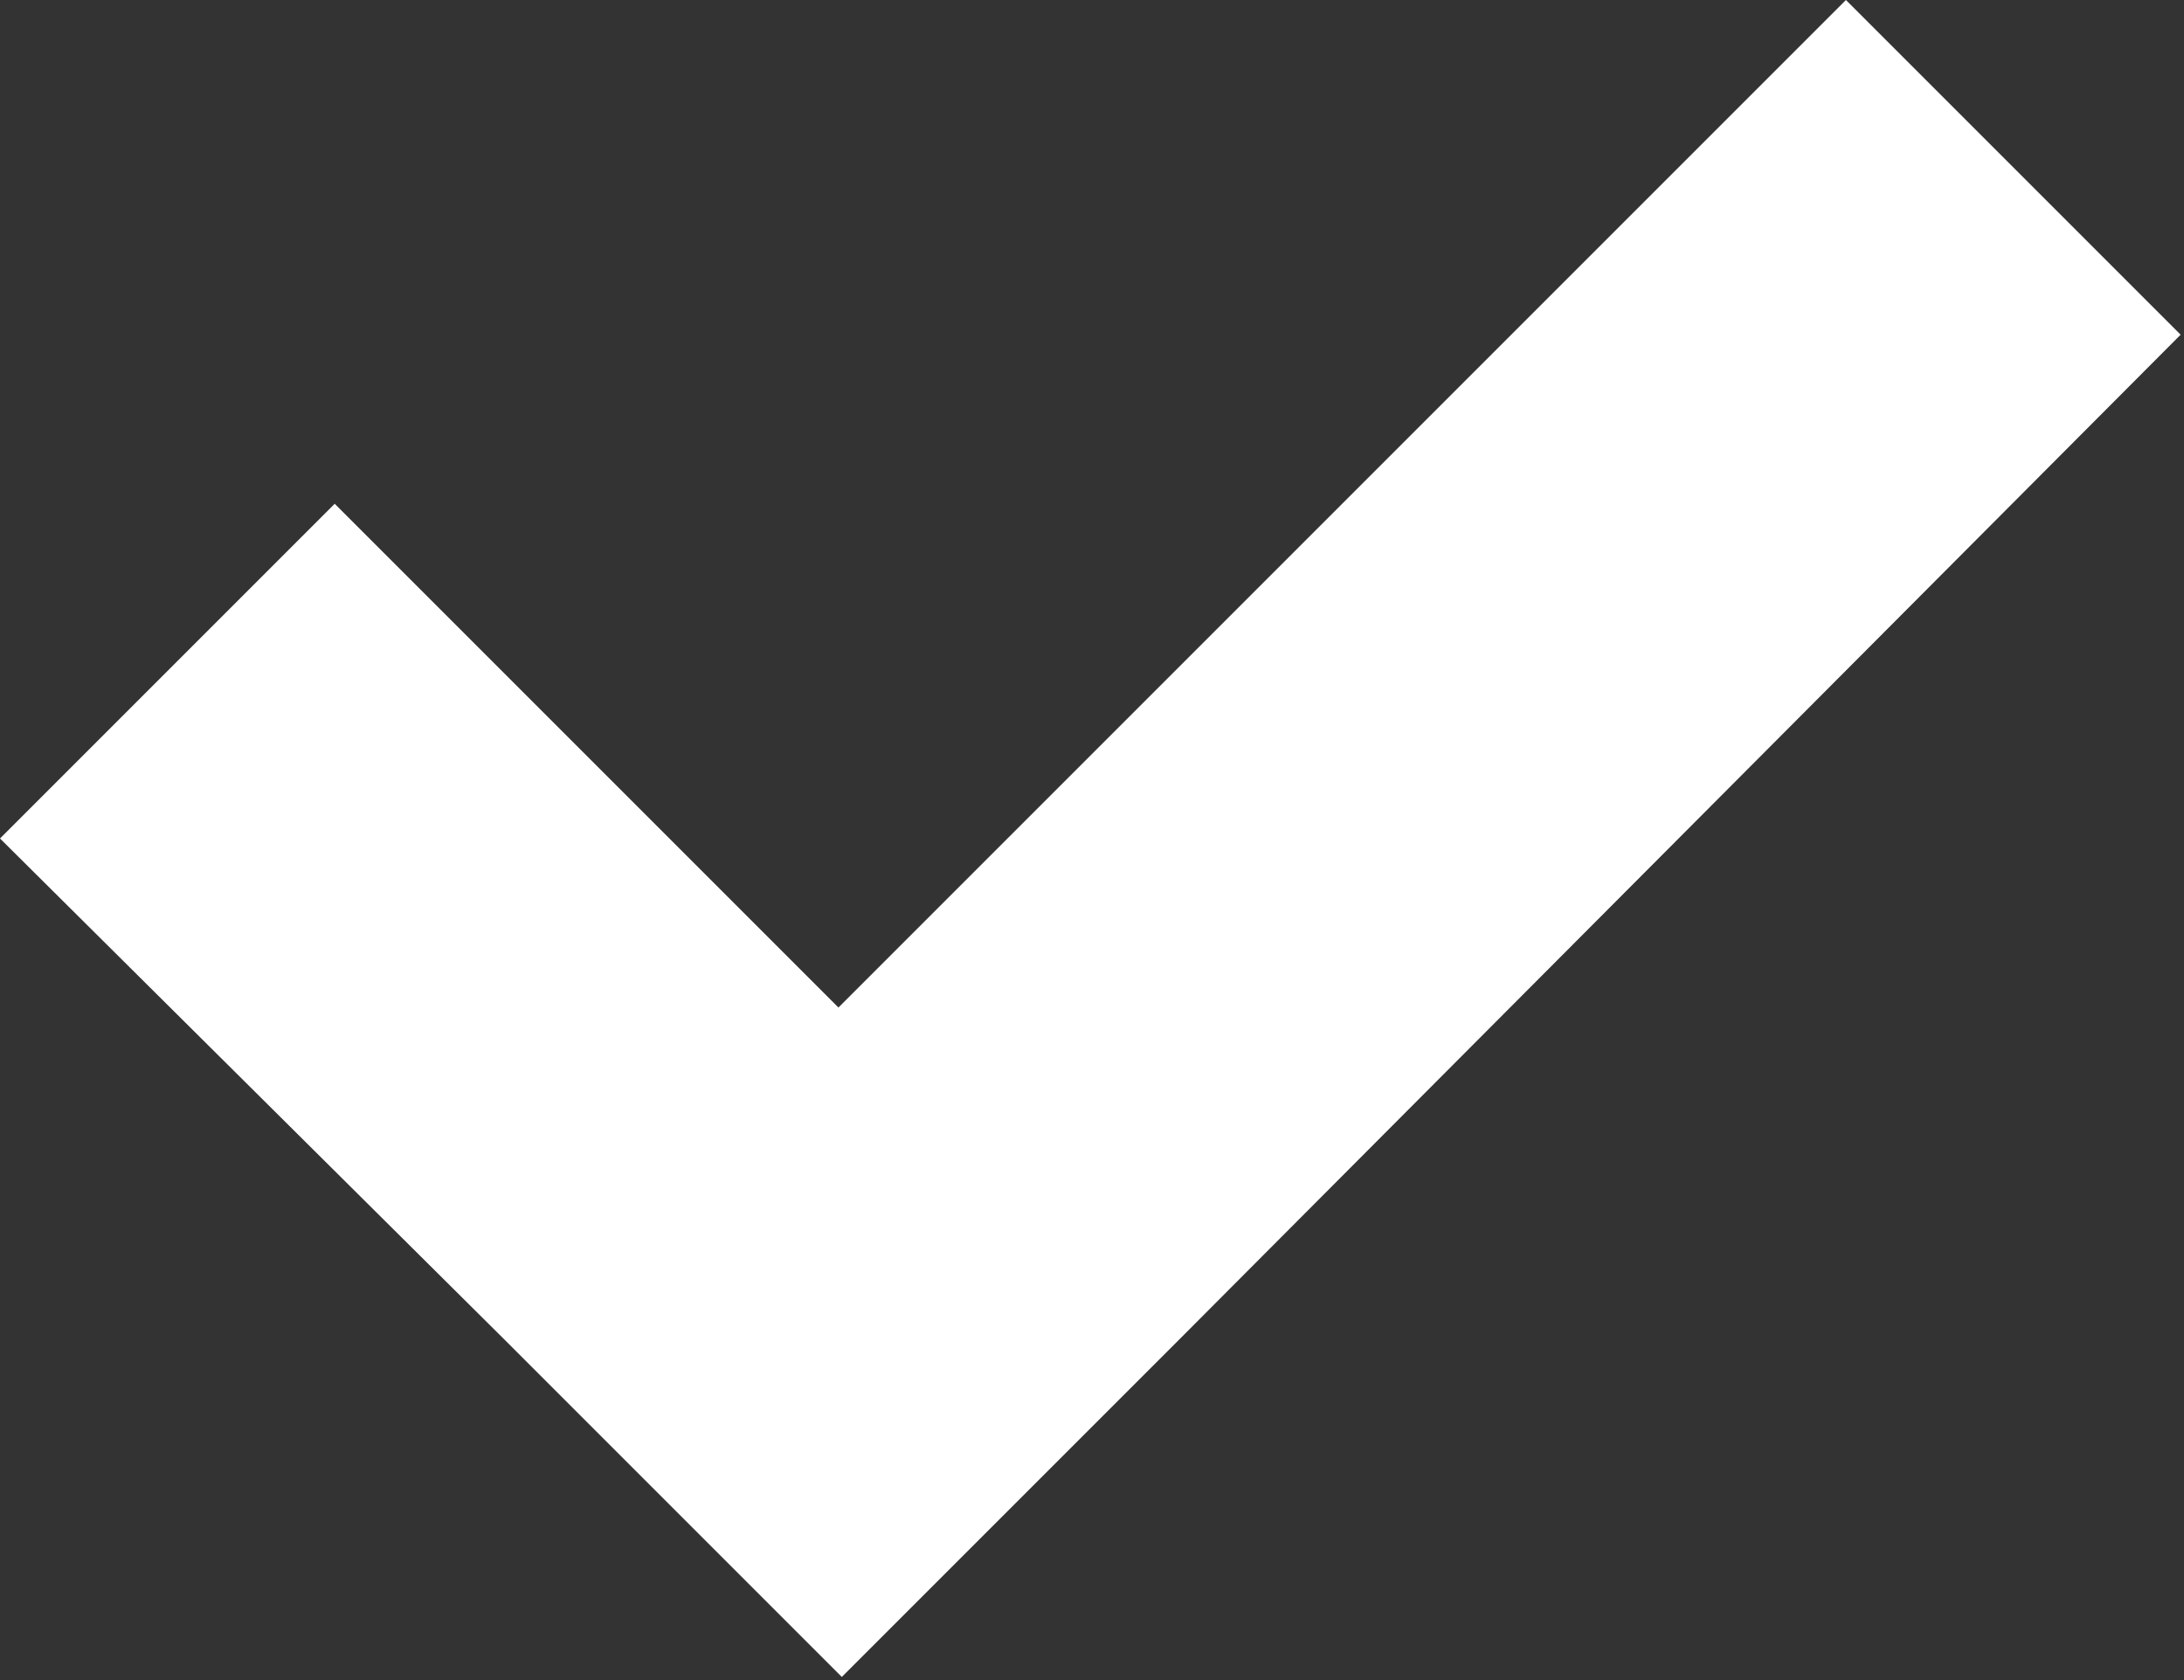 <?xml version="1.0" encoding="utf-8"?>
<!-- Generator: Adobe Illustrator 19.2.1, SVG Export Plug-In . SVG Version: 6.00 Build 0)  -->
<svg version="1.1" id="Layer_1" xmlns="http://www.w3.org/2000/svg" xmlns:xlink="http://www.w3.org/1999/xlink" x="0px" y="0px"
	 viewBox="0 0 64.6 49.7" style="enable-background:new 0 0 64.6 49.7;" xml:space="preserve">
<rect x="0" y="0" width="64.6" height="49.7" fill="#333333" stroke="none"/>
<style type="text/css">
	.st0{fill:#FFFFFF;}
</style>
<path class="st0" d="M54.6,0l9.9,9.9L34.8,39.7l-9.9,9.9l-9.9-9.9L0,24.8l9.9-9.9l14.9,14.9L54.6,0z"/>
</svg>
